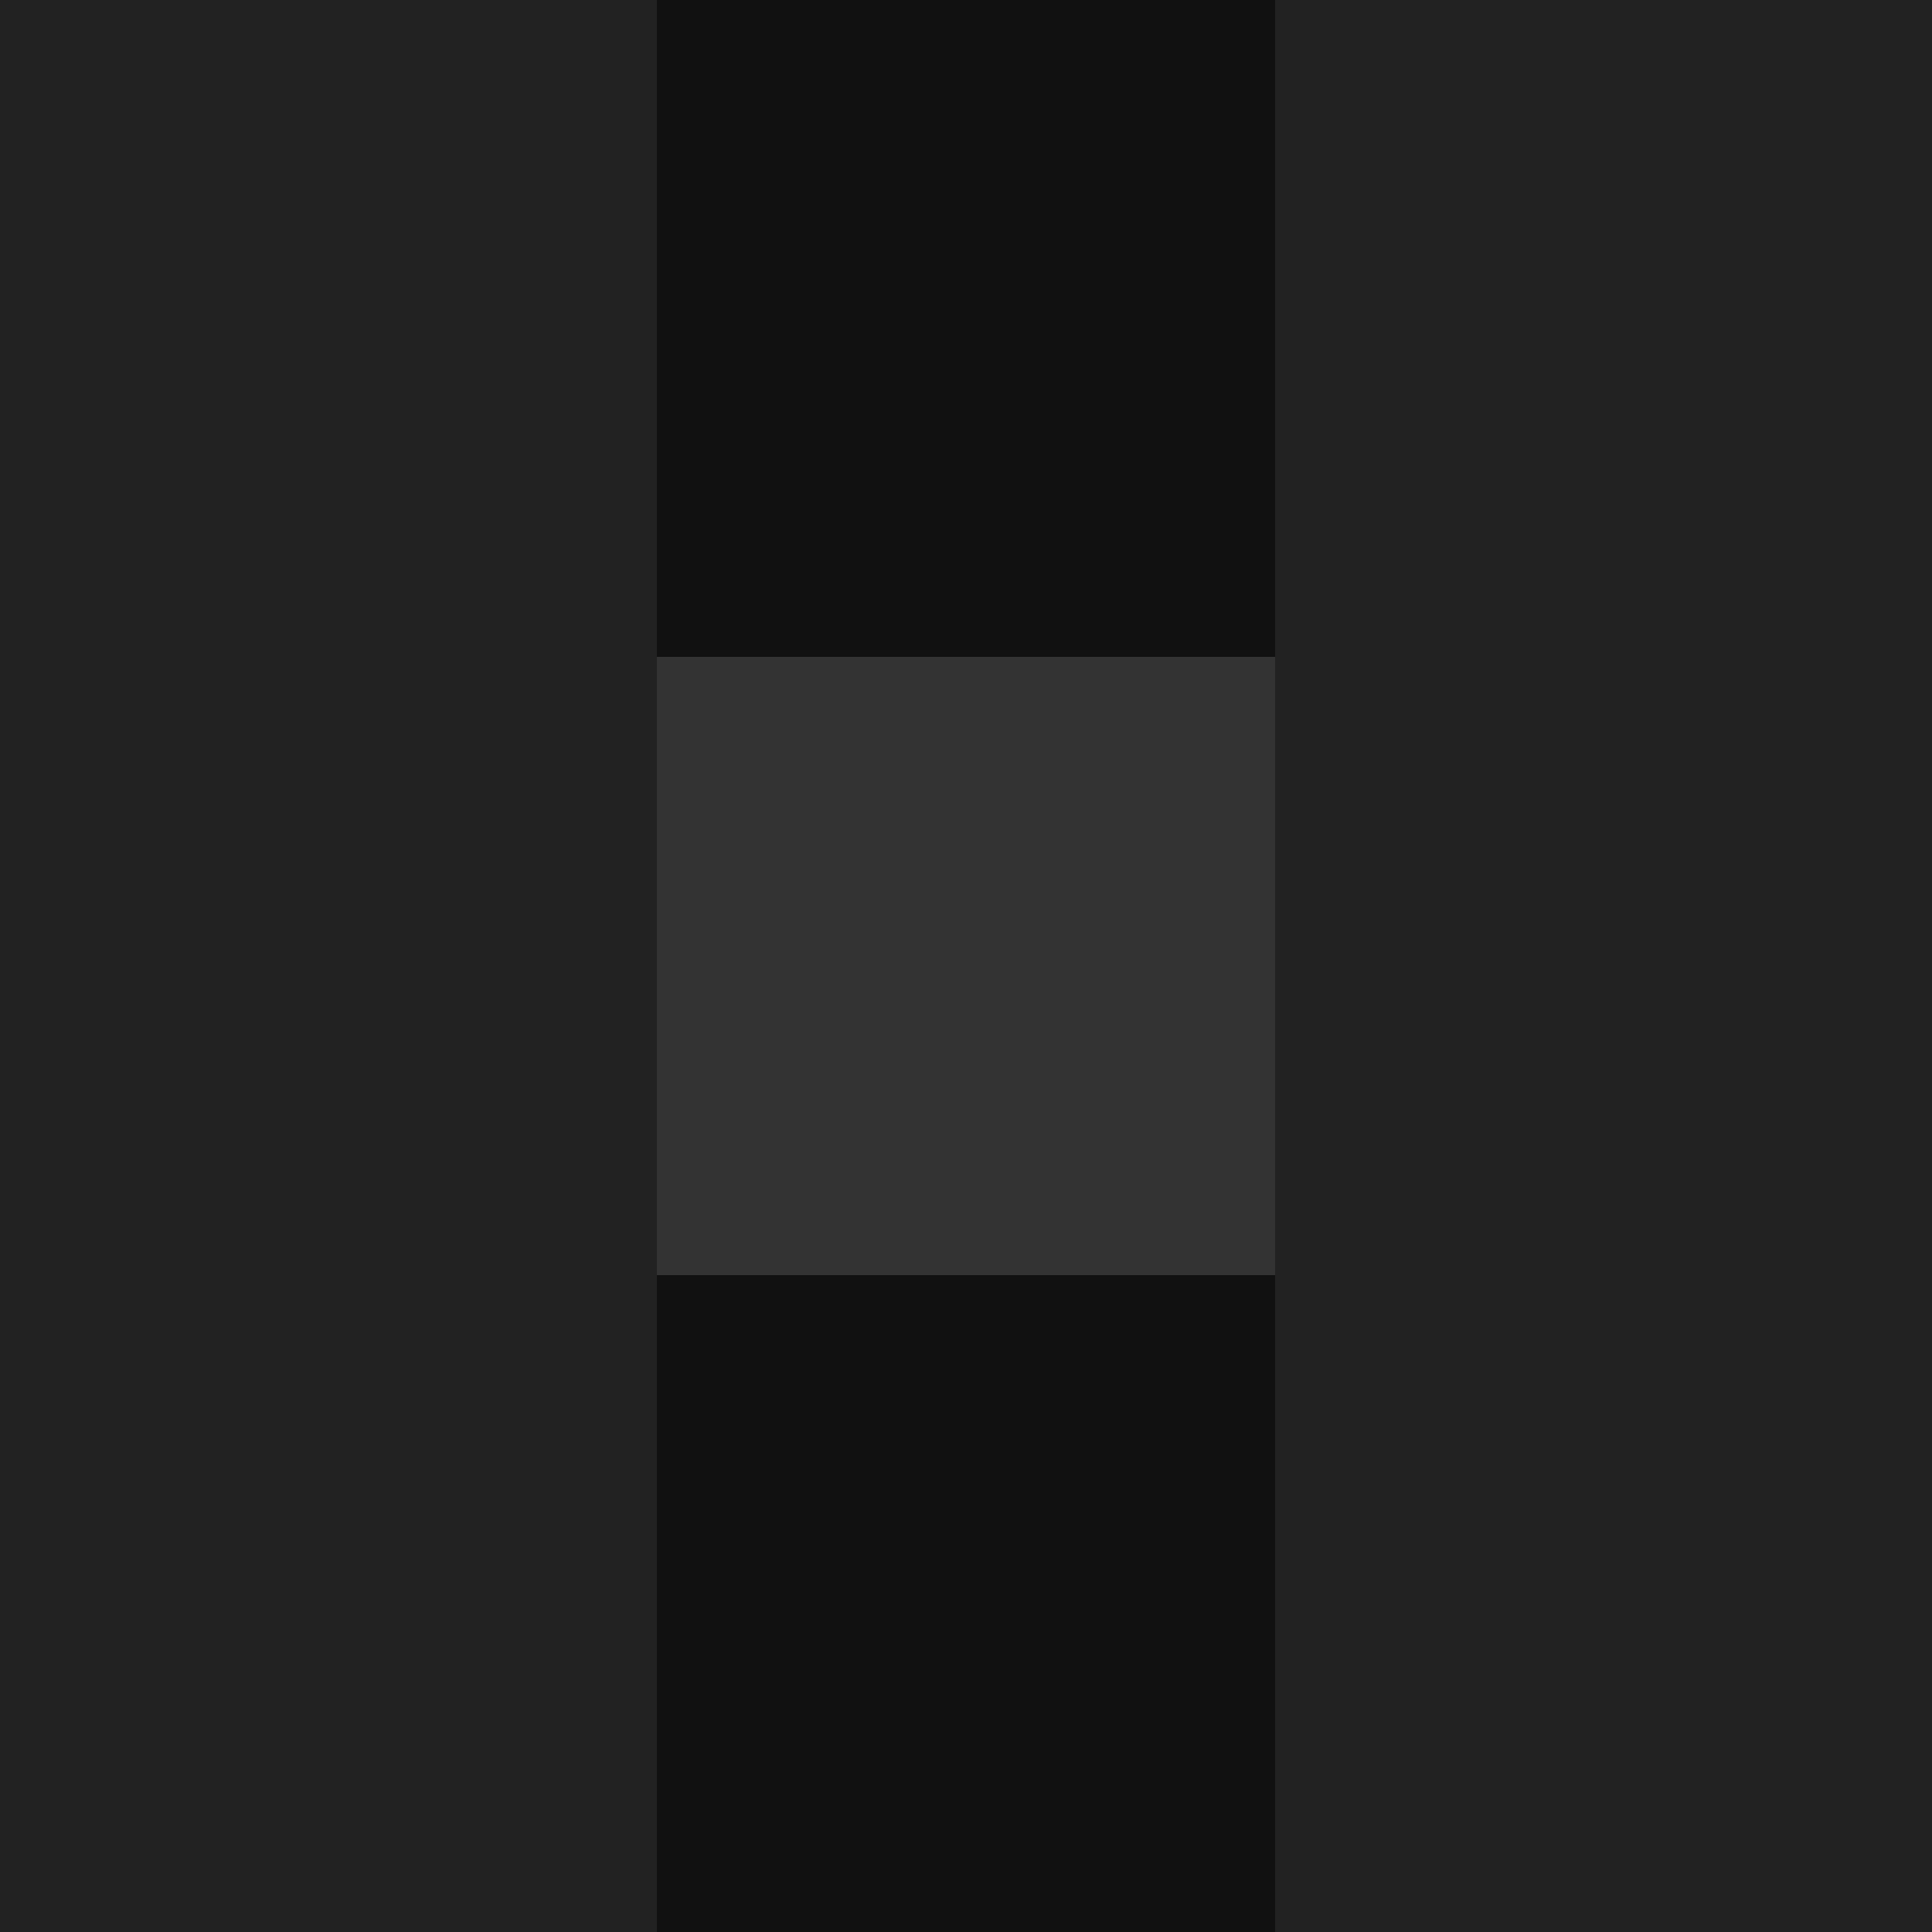 <svg xmlns="http://www.w3.org/2000/svg" viewBox="0 0 300 300" height="300" width="300">
    <path d="M0 0h300v300H0z" fill="#111" class="color1"/>
    <path d="M0 0h102v300H0zm198 0h102v300H198z" fill="#222" class="color2"/>
    <path d="M102 102h96v96h-96z" fill="#333" class="color3"/>
</svg>
